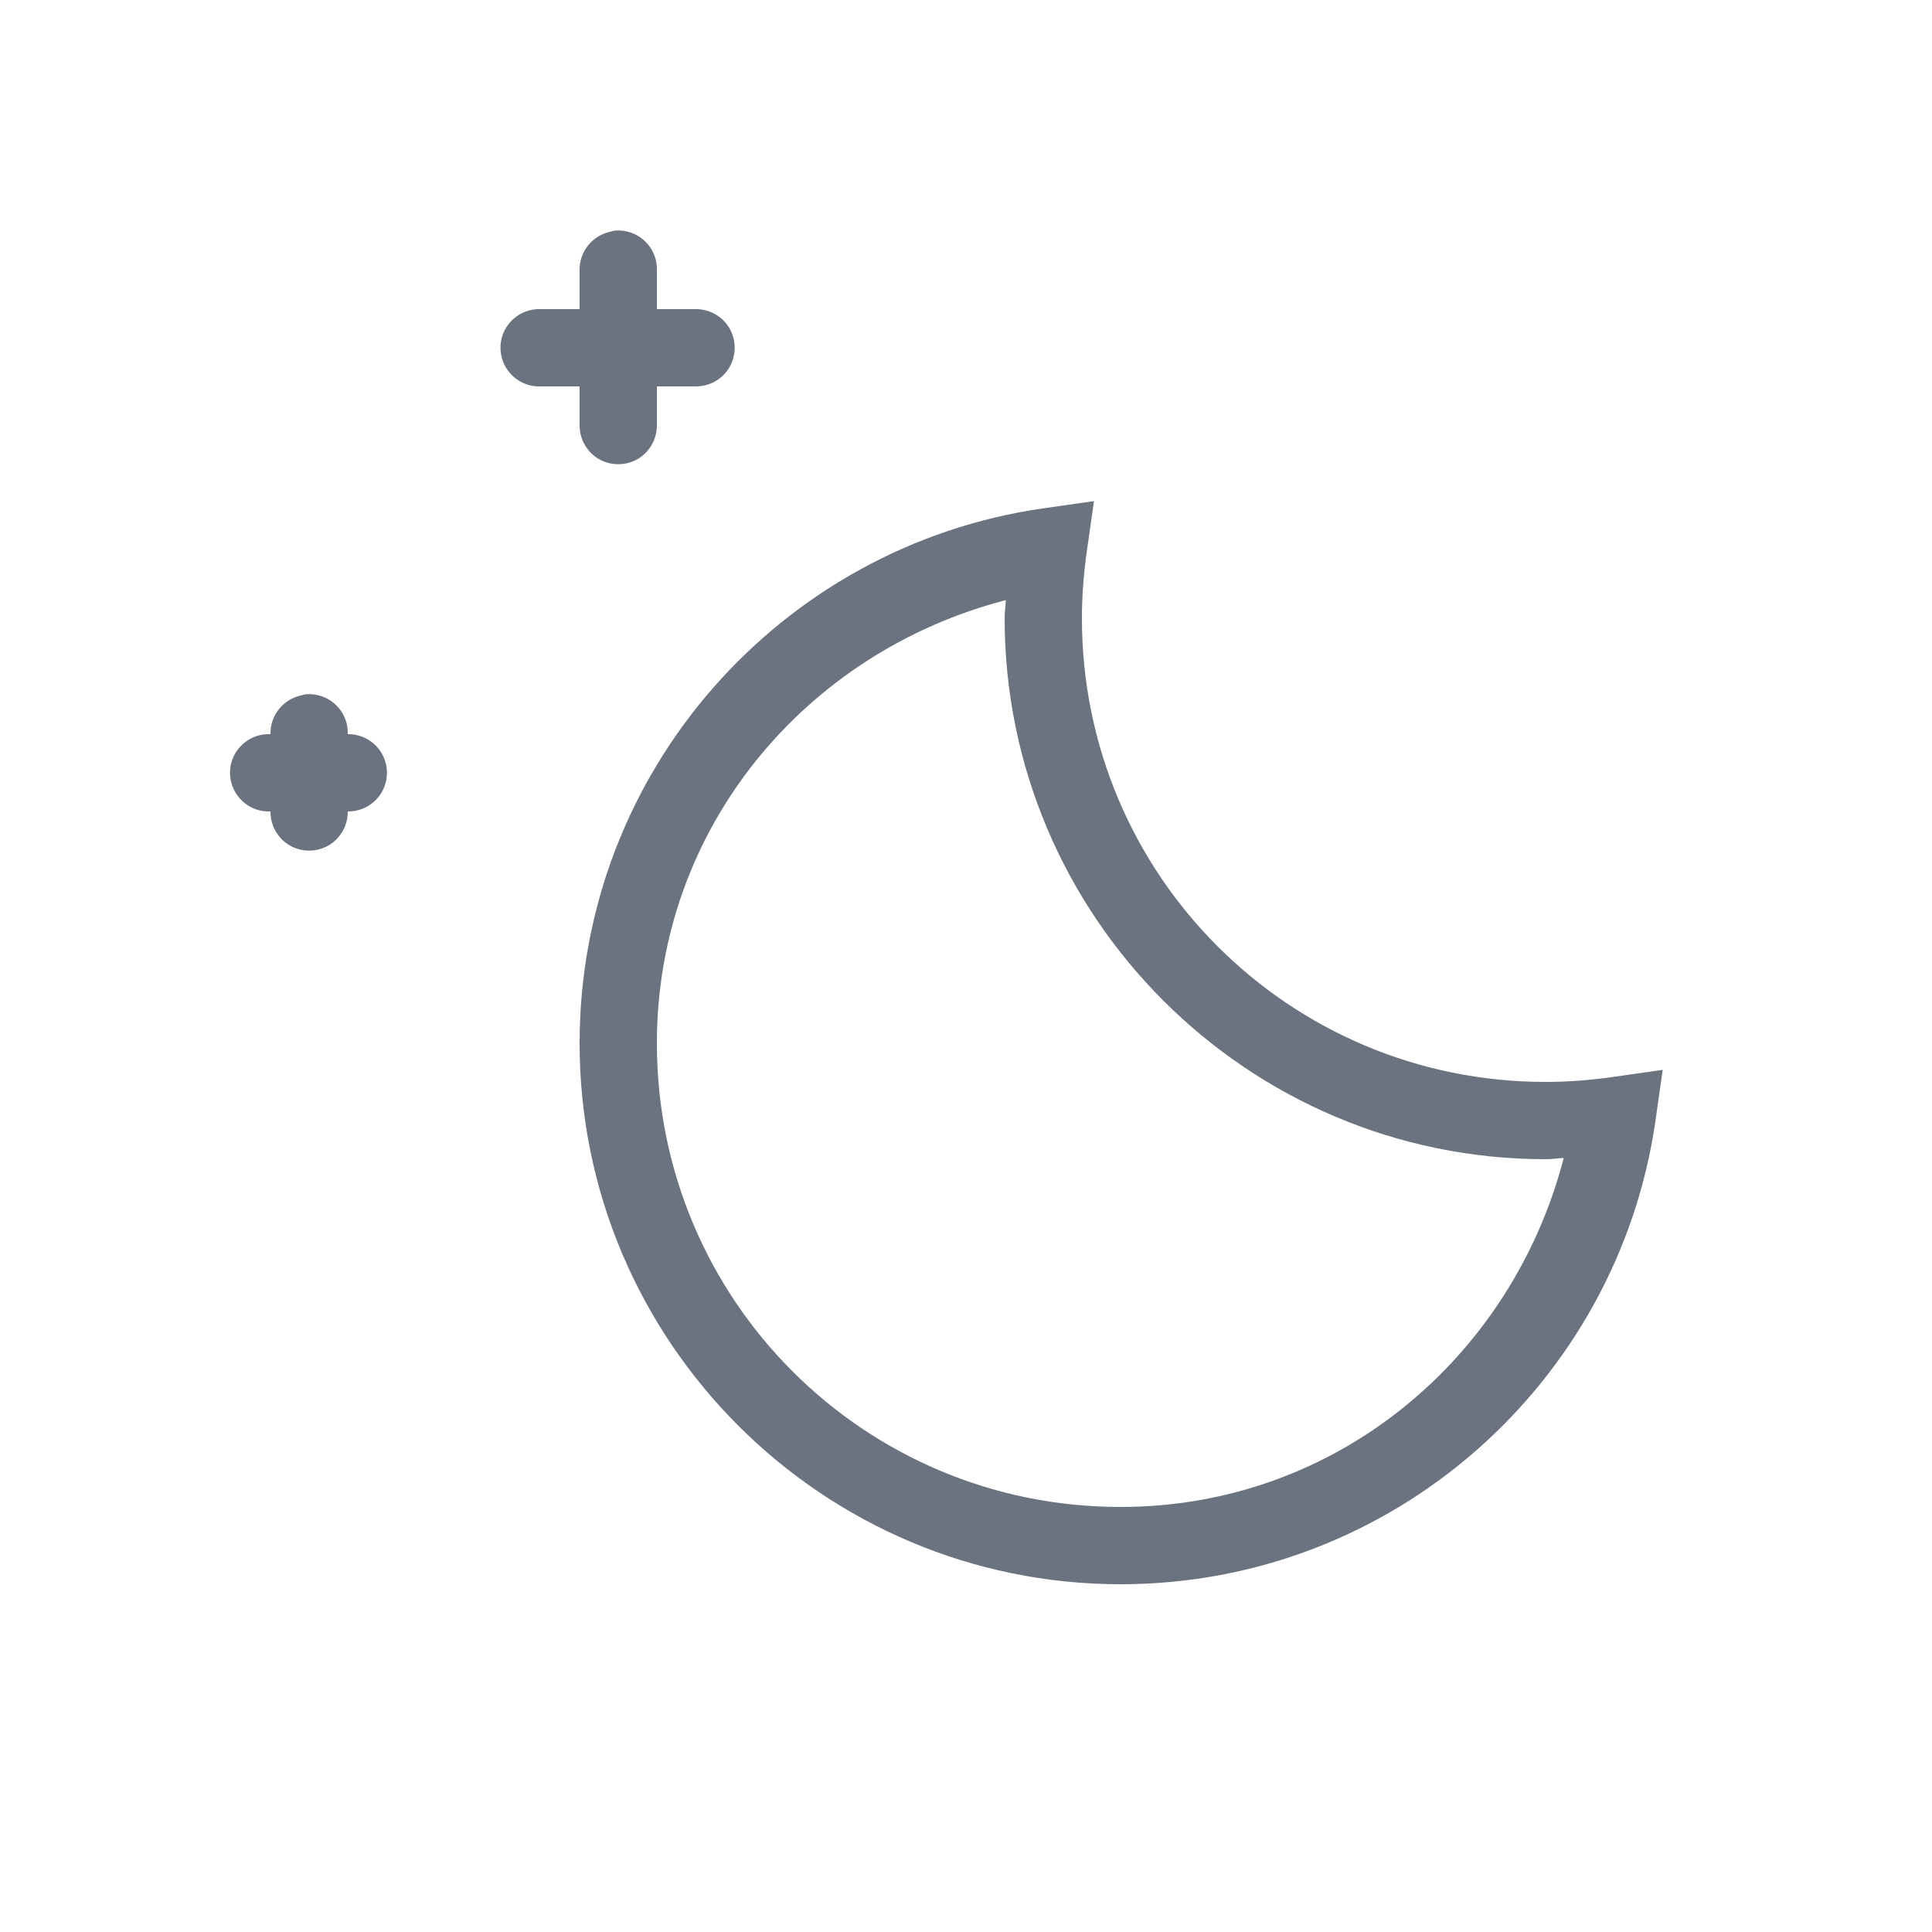 <svg width="100" height="100" viewBox="0 0 100 100" fill="none" xmlns="http://www.w3.org/2000/svg">
<path d="M31.812 11.937C31.727 11.953 31.641 11.976 31.562 12C30.633 12.211 29.977 13.047 30 14V16H28C27.938 16 27.875 16 27.812 16C26.711 16.054 25.852 16.992 25.906 18.093C25.961 19.195 26.898 20.054 28 20H30V22C29.992 22.718 30.367 23.39 30.992 23.758C31.617 24.117 32.383 24.117 33.008 23.758C33.633 23.39 34.008 22.718 34 22V20H36C36.719 20.008 37.391 19.633 37.758 19.008C38.117 18.383 38.117 17.617 37.758 16.992C37.391 16.367 36.719 15.992 36 16H34V14C34.023 13.422 33.789 12.867 33.375 12.476C32.953 12.078 32.383 11.883 31.812 11.937ZM56.625 25.937L54 26.312C40.438 28.25 30 39.914 30 54C30 69.437 42.562 82 58 82C72.086 82 83.742 71.562 85.688 58L86.062 55.375L83.438 55.75C82.273 55.914 81.133 56 80 56C66.719 56 56 45.281 56 32C56 30.867 56.086 29.726 56.25 28.562L56.625 25.937ZM52.062 31.062C52.047 31.383 52 31.672 52 32C52 47.437 64.562 60 80 60C80.328 60 80.617 59.953 80.938 59.937C78.258 70.265 69.18 78 58 78C44.719 78 34 67.281 34 54C34 42.82 41.734 33.734 52.062 31.062ZM15.812 35.937C15.727 35.953 15.641 35.976 15.562 36C14.633 36.211 13.977 37.047 14 38C13.938 38 13.875 38 13.812 38C12.711 38.054 11.852 38.992 11.906 40.093C11.961 41.195 12.899 42.054 14 42C13.992 42.718 14.367 43.39 14.992 43.758C15.617 44.117 16.383 44.117 17.008 43.758C17.633 43.39 18.008 42.718 18 42C18.719 42.008 19.391 41.633 19.758 41.008C20.117 40.383 20.117 39.617 19.758 38.992C19.391 38.367 18.719 37.992 18 38C18.023 37.422 17.789 36.867 17.375 36.476C16.953 36.078 16.383 35.883 15.812 35.937Z" fill="#6B7280"/>
</svg>

